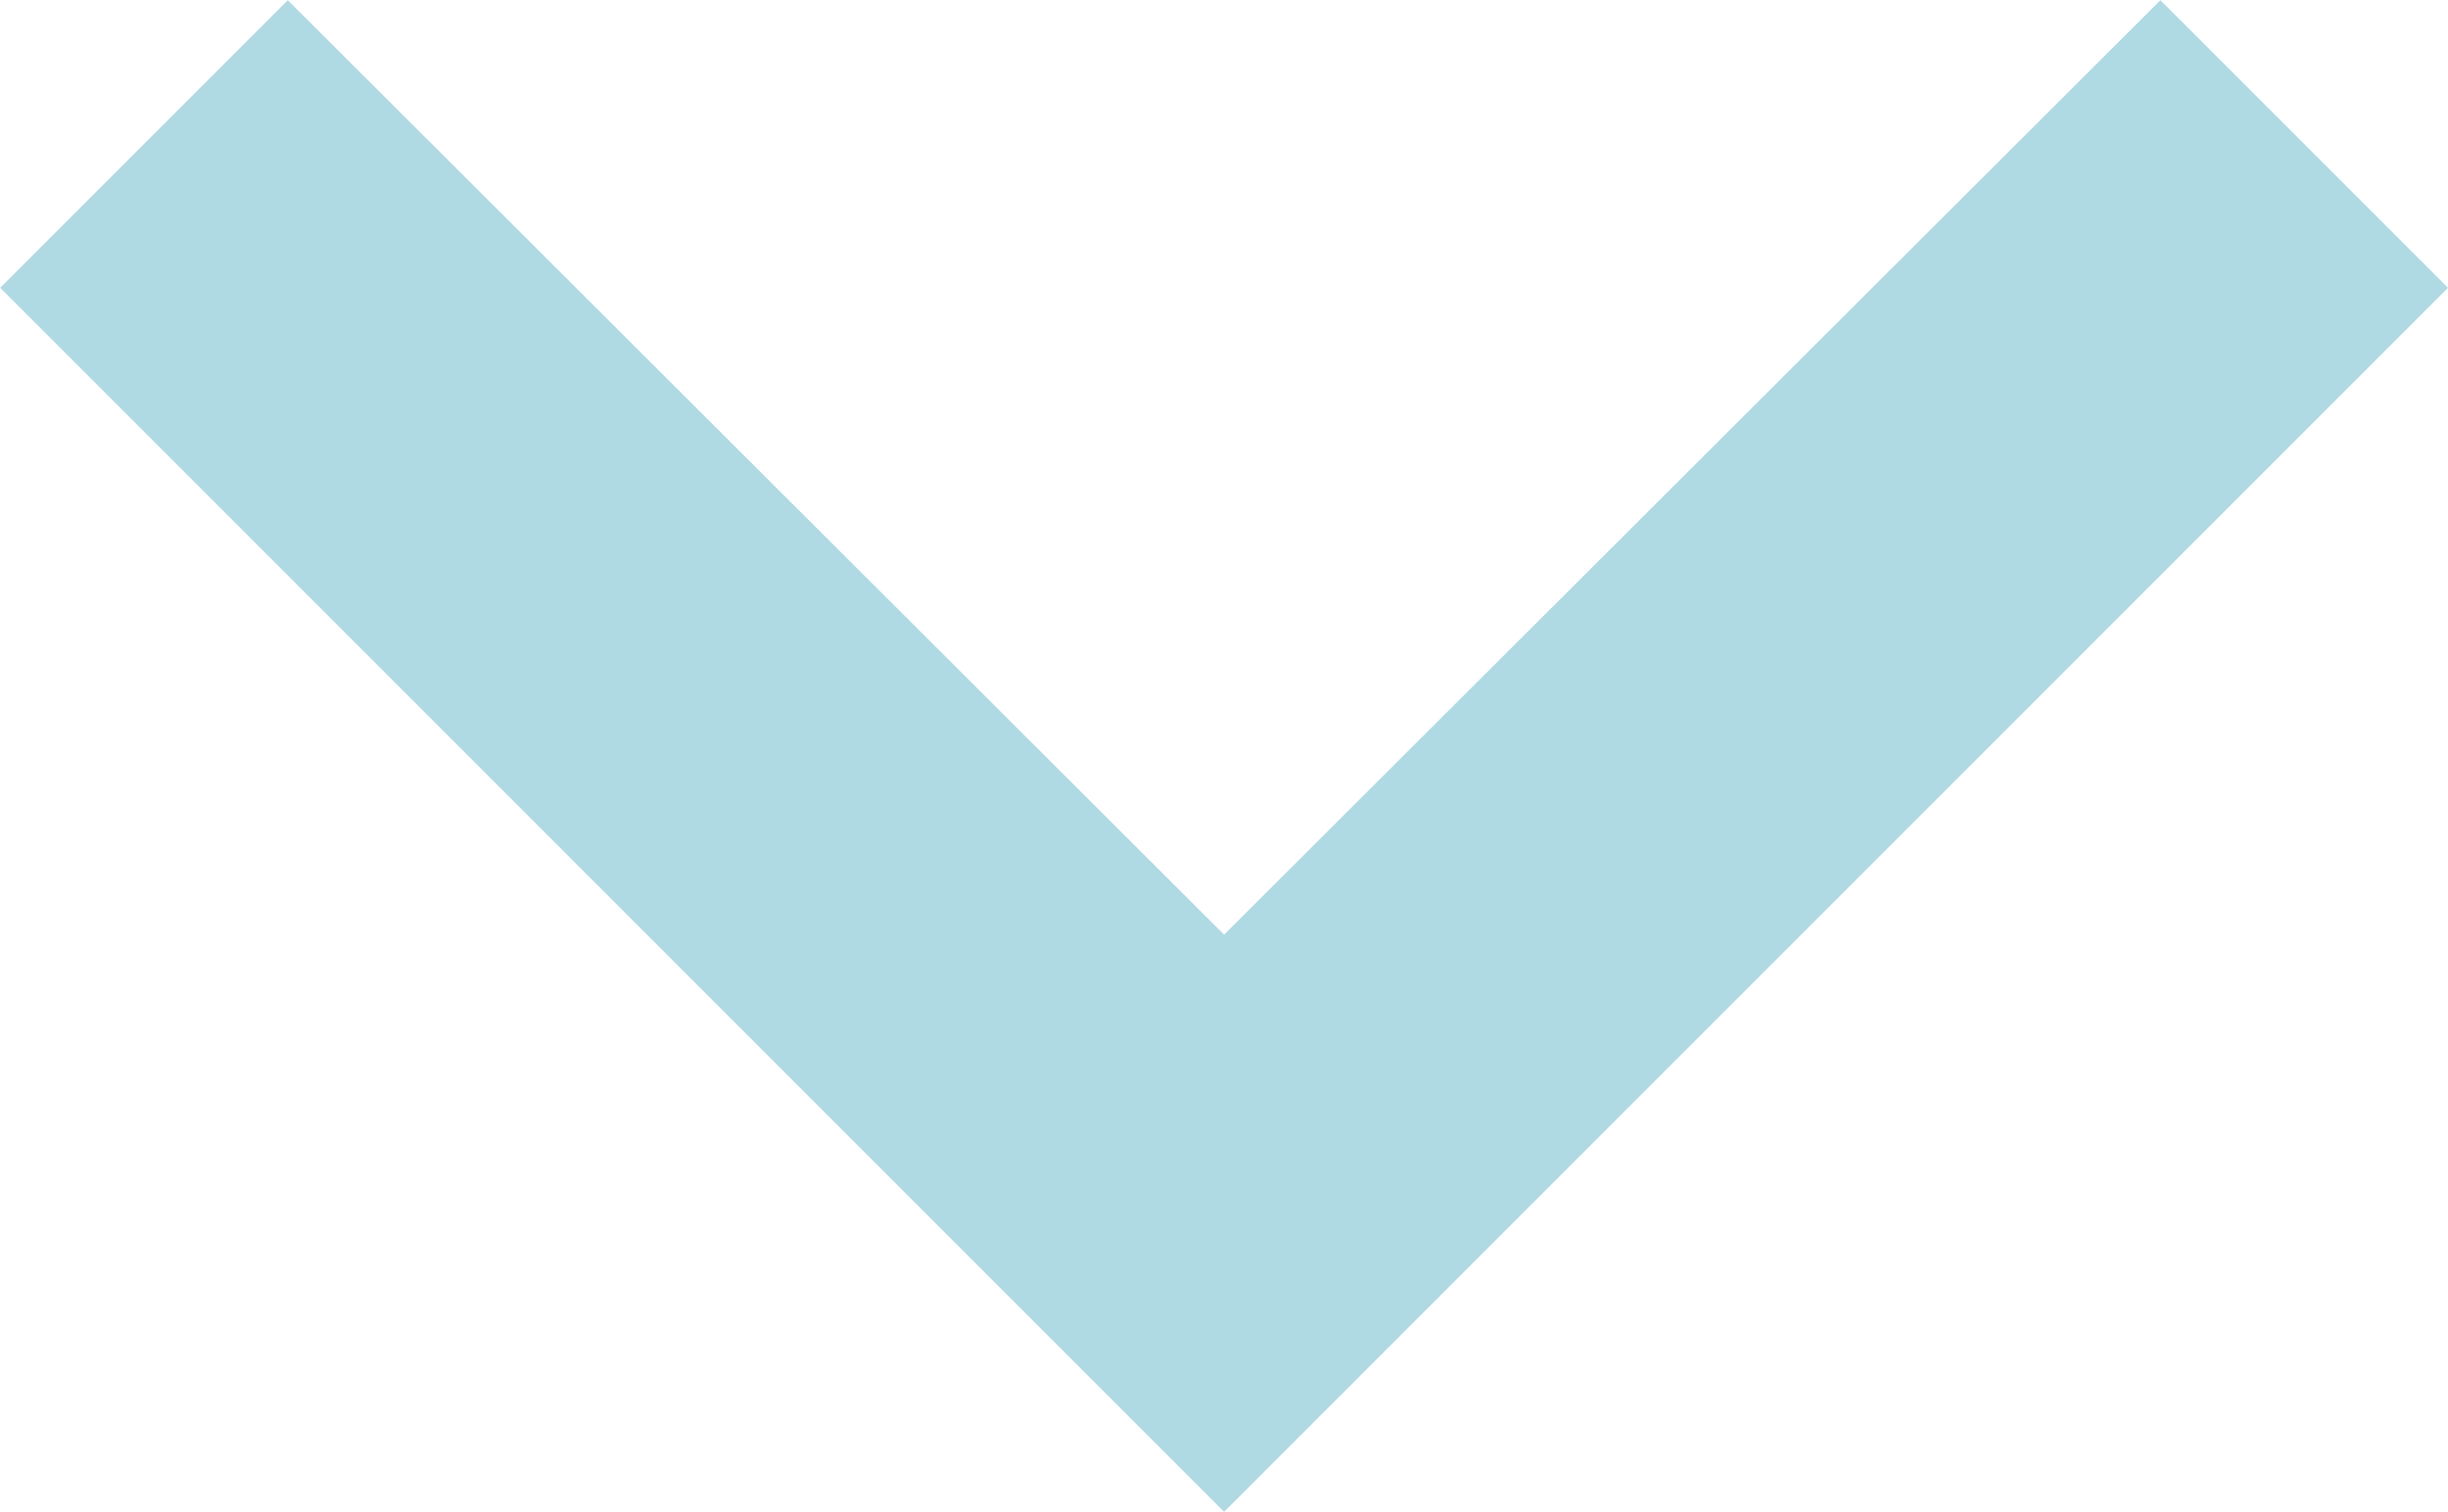 <svg xmlns="http://www.w3.org/2000/svg" width="12.649" height="7.811" viewBox="0 0 12.649 7.811">
  <path id="ic_expand_less_24px" d="M12.324,8,6,14.324l1.486,1.486,4.838-4.828,4.838,4.828,1.486-1.486Z" transform="translate(18.649 15.811) rotate(180)" fill="#5cb1c6" opacity="0.49"/>
</svg>
